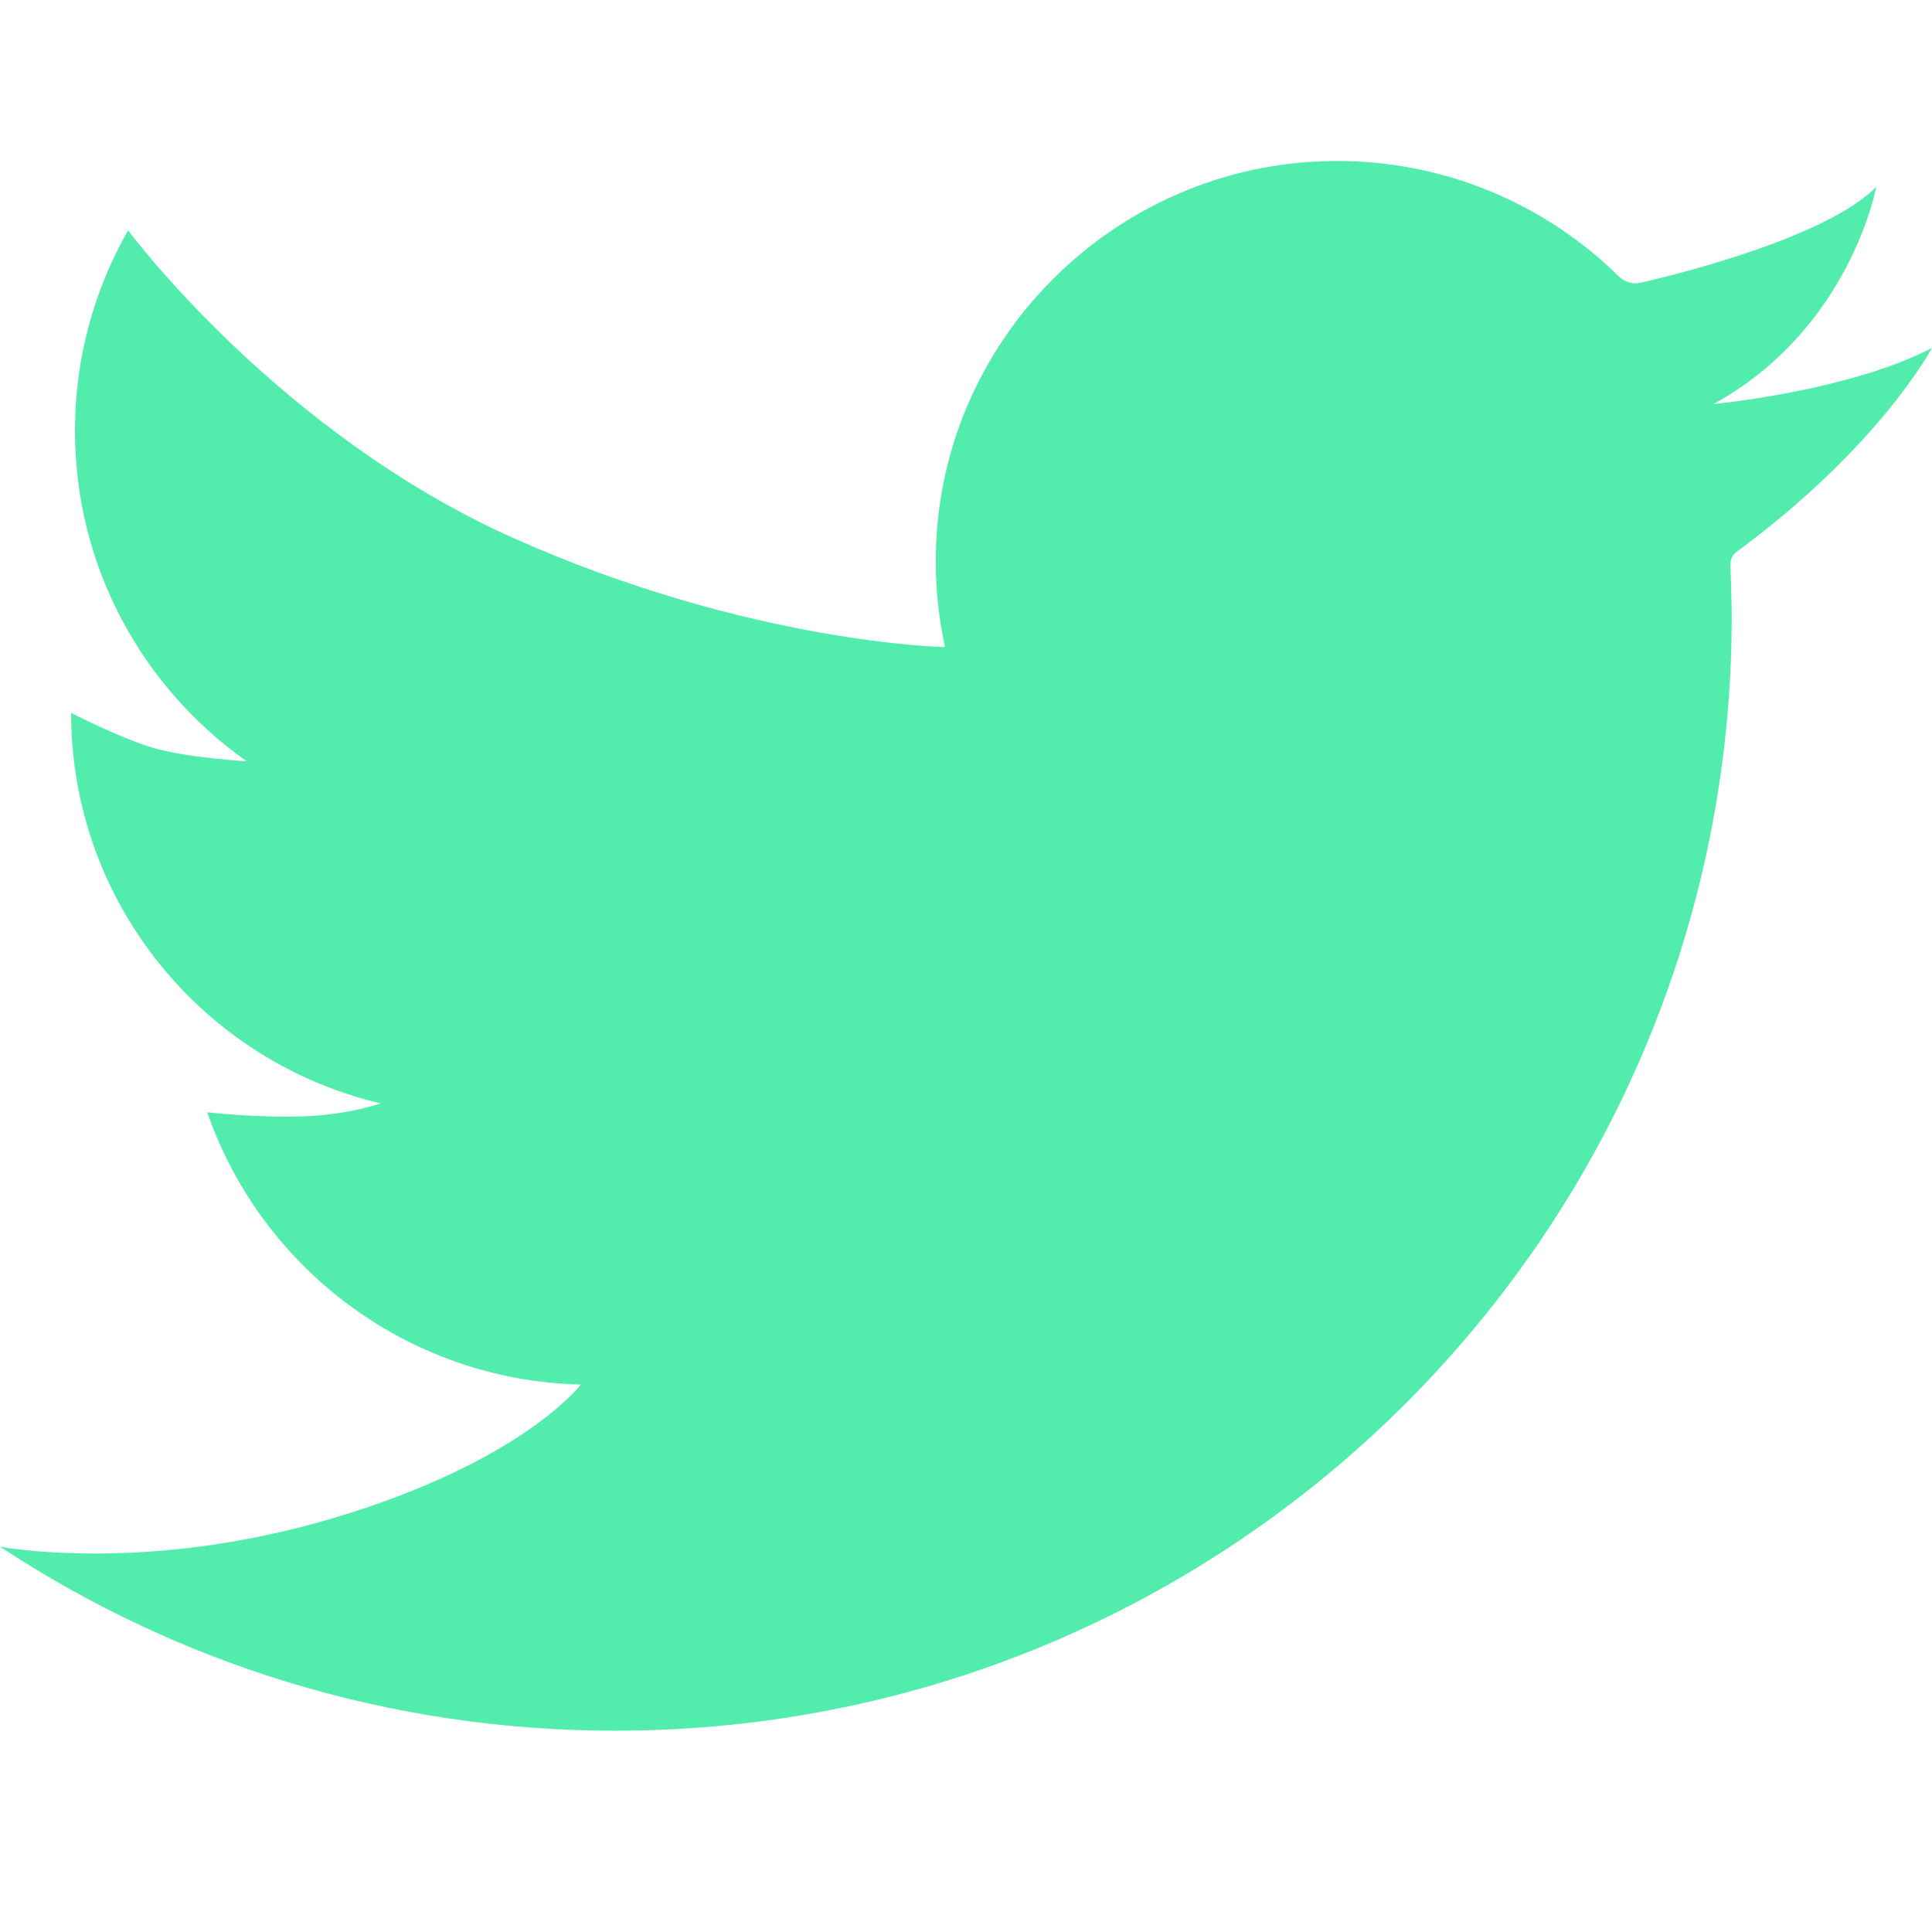 <svg width="48" height="48" viewBox="0 0 48 48" fill="none" xmlns="http://www.w3.org/2000/svg">
<g clip-path="url(#clip0_467_1119)">
<path d="M23.479 16.078C23.309 15.301 23.229 14.489 23.253 13.655C23.406 8.259 27.904 3.949 33.314 4C36.004 4.026 38.439 5.115 40.218 6.866C40.364 7.01 40.572 7.069 40.772 7.023C41.864 6.77 45.377 5.88 46.614 4.647C46.614 4.647 45.968 8.176 42.57 10.039C42.57 10.039 45.93 9.723 48 8.644C48 8.644 46.71 11.089 43.146 13.709C43.045 13.782 42.987 13.9 42.992 14.025C43.003 14.341 43.024 14.962 43.024 15.325C43.024 30.609 30.603 42.999 15.282 42.999C9.635 42.999 4.382 41.316 0 38.426C0 38.426 3.571 39.119 8.28 37.717C12.988 36.316 14.431 34.399 14.431 34.399C10.125 34.297 6.488 31.5 5.148 27.634C5.148 27.634 6.353 27.773 7.492 27.737C8.659 27.701 9.457 27.413 9.457 27.413C5.049 26.376 1.767 22.426 1.767 17.712C1.767 17.712 2.951 18.322 3.786 18.575C4.621 18.827 6.128 18.914 6.128 18.914C3.548 17.094 1.863 14.094 1.863 10.701C1.863 8.89 2.343 7.19 3.183 5.723C3.183 5.723 6.912 10.764 12.779 13.378C18.646 15.991 23.479 16.077 23.479 16.077L23.479 16.078Z" fill="#52EDAC"/>
</g>
<defs>
<clipPath id="clip0_467_1119">
<rect width="48" height="39" fill="white" transform="translate(0 4)"/>
</clipPath>
</defs>
</svg>
